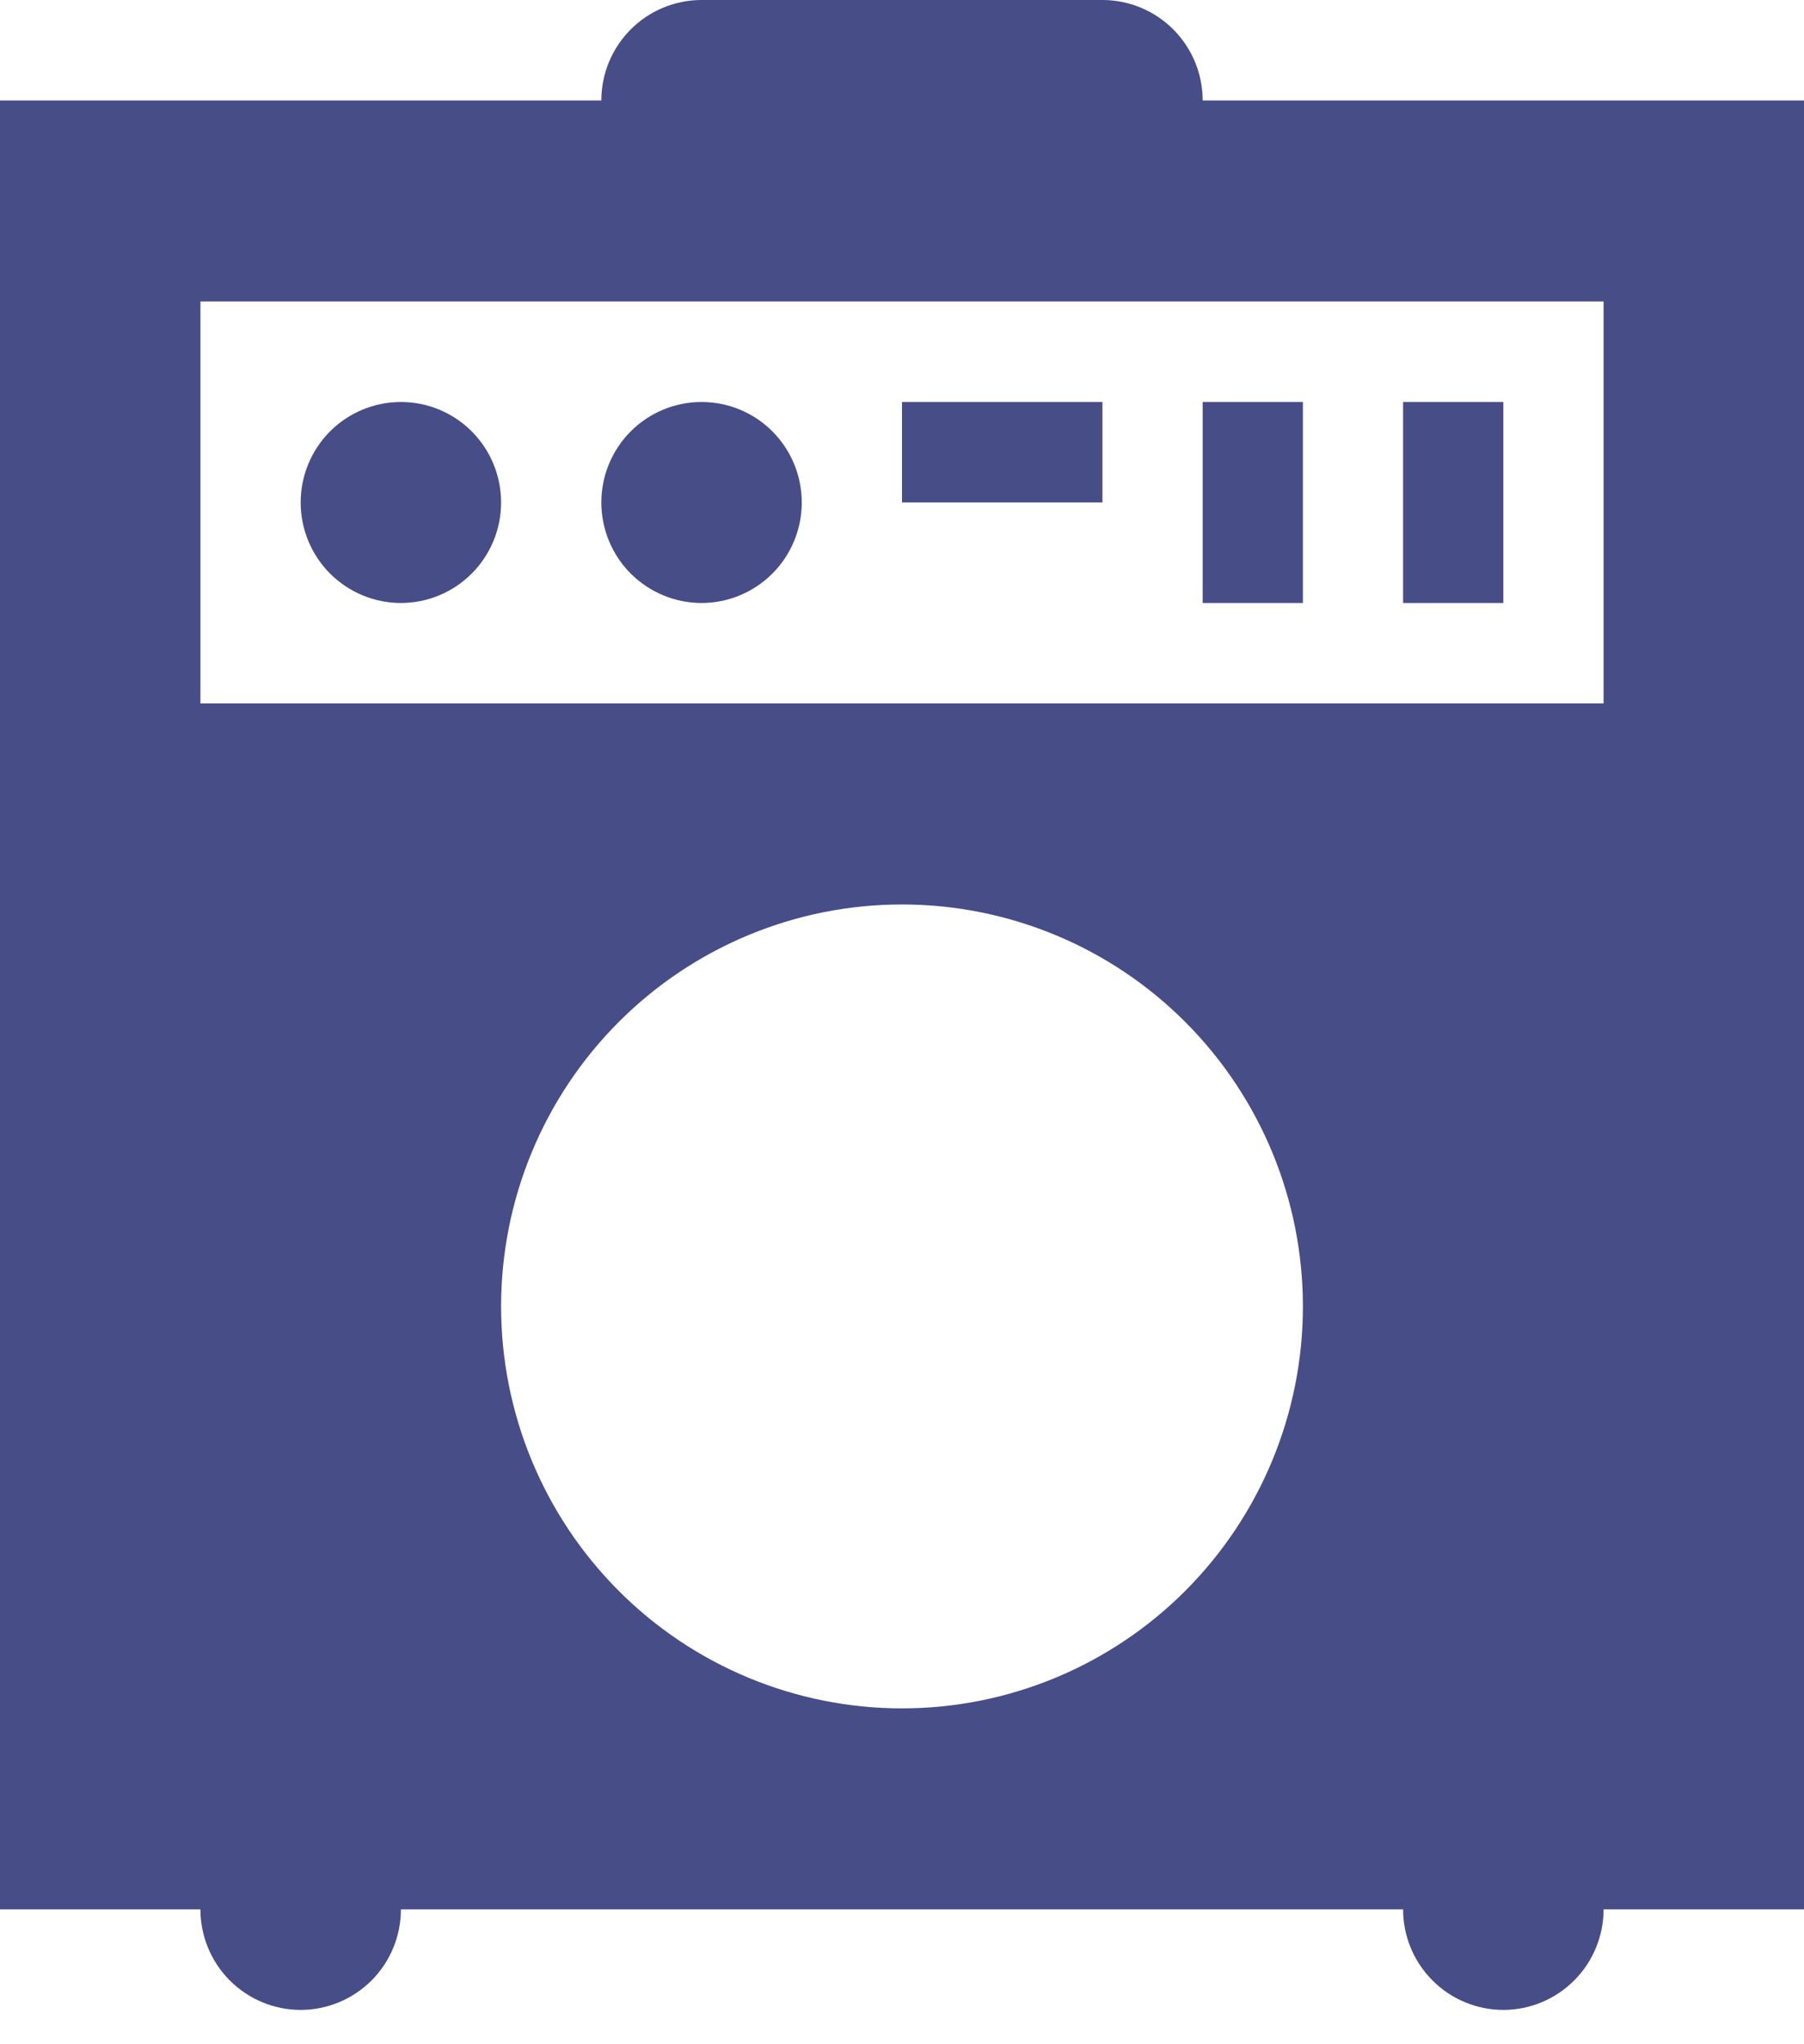 <svg width="30" height="34" viewBox="0 0 30 34" fill="none" xmlns="http://www.w3.org/2000/svg">
<path d="M11.667 0H18.333C18.775 0 19.199 0.176 19.512 0.49C19.824 0.803 20 1.228 20 1.671H30V31.757H26.667C26.667 32.2 26.491 32.626 26.178 32.939C25.866 33.252 25.442 33.429 25 33.429C24.558 33.429 24.134 33.252 23.822 32.939C23.509 32.626 23.333 32.2 23.333 31.757H6.667C6.667 32.2 6.491 32.626 6.179 32.939C5.866 33.252 5.442 33.429 5 33.429C4.558 33.429 4.134 33.252 3.821 32.939C3.509 32.626 3.333 32.2 3.333 31.757H0V1.671H10C10 1.228 10.176 0.803 10.488 0.49C10.801 0.176 11.225 0 11.667 0ZM3.333 5.014V11.7H26.667V5.014H3.333ZM6.667 6.686C7.109 6.686 7.533 6.862 7.845 7.175C8.158 7.489 8.333 7.914 8.333 8.357C8.333 8.8 8.158 9.226 7.845 9.539C7.533 9.852 7.109 10.029 6.667 10.029C6.225 10.029 5.801 9.852 5.488 9.539C5.176 9.226 5 8.8 5 8.357C5 7.914 5.176 7.489 5.488 7.175C5.801 6.862 6.225 6.686 6.667 6.686ZM15 6.686H18.333V8.357H15V6.686ZM20 6.686H21.667V10.029H20V6.686ZM23.333 6.686H25V10.029H23.333V6.686ZM15 15.043C13.232 15.043 11.536 15.747 10.286 17.001C9.036 18.255 8.333 19.955 8.333 21.729C8.333 23.502 9.036 25.202 10.286 26.456C11.536 27.71 13.232 28.414 15 28.414C16.768 28.414 18.464 27.71 19.714 26.456C20.964 25.202 21.667 23.502 21.667 21.729C21.667 19.955 20.964 18.255 19.714 17.001C18.464 15.747 16.768 15.043 15 15.043ZM11.667 6.686C12.109 6.686 12.533 6.862 12.845 7.175C13.158 7.489 13.333 7.914 13.333 8.357C13.333 8.8 13.158 9.226 12.845 9.539C12.533 9.852 12.109 10.029 11.667 10.029C11.225 10.029 10.801 9.852 10.488 9.539C10.176 9.226 10 8.8 10 8.357C10 7.914 10.176 7.489 10.488 7.175C10.801 6.862 11.225 6.686 11.667 6.686Z" fill="#464D87"/>
</svg>
